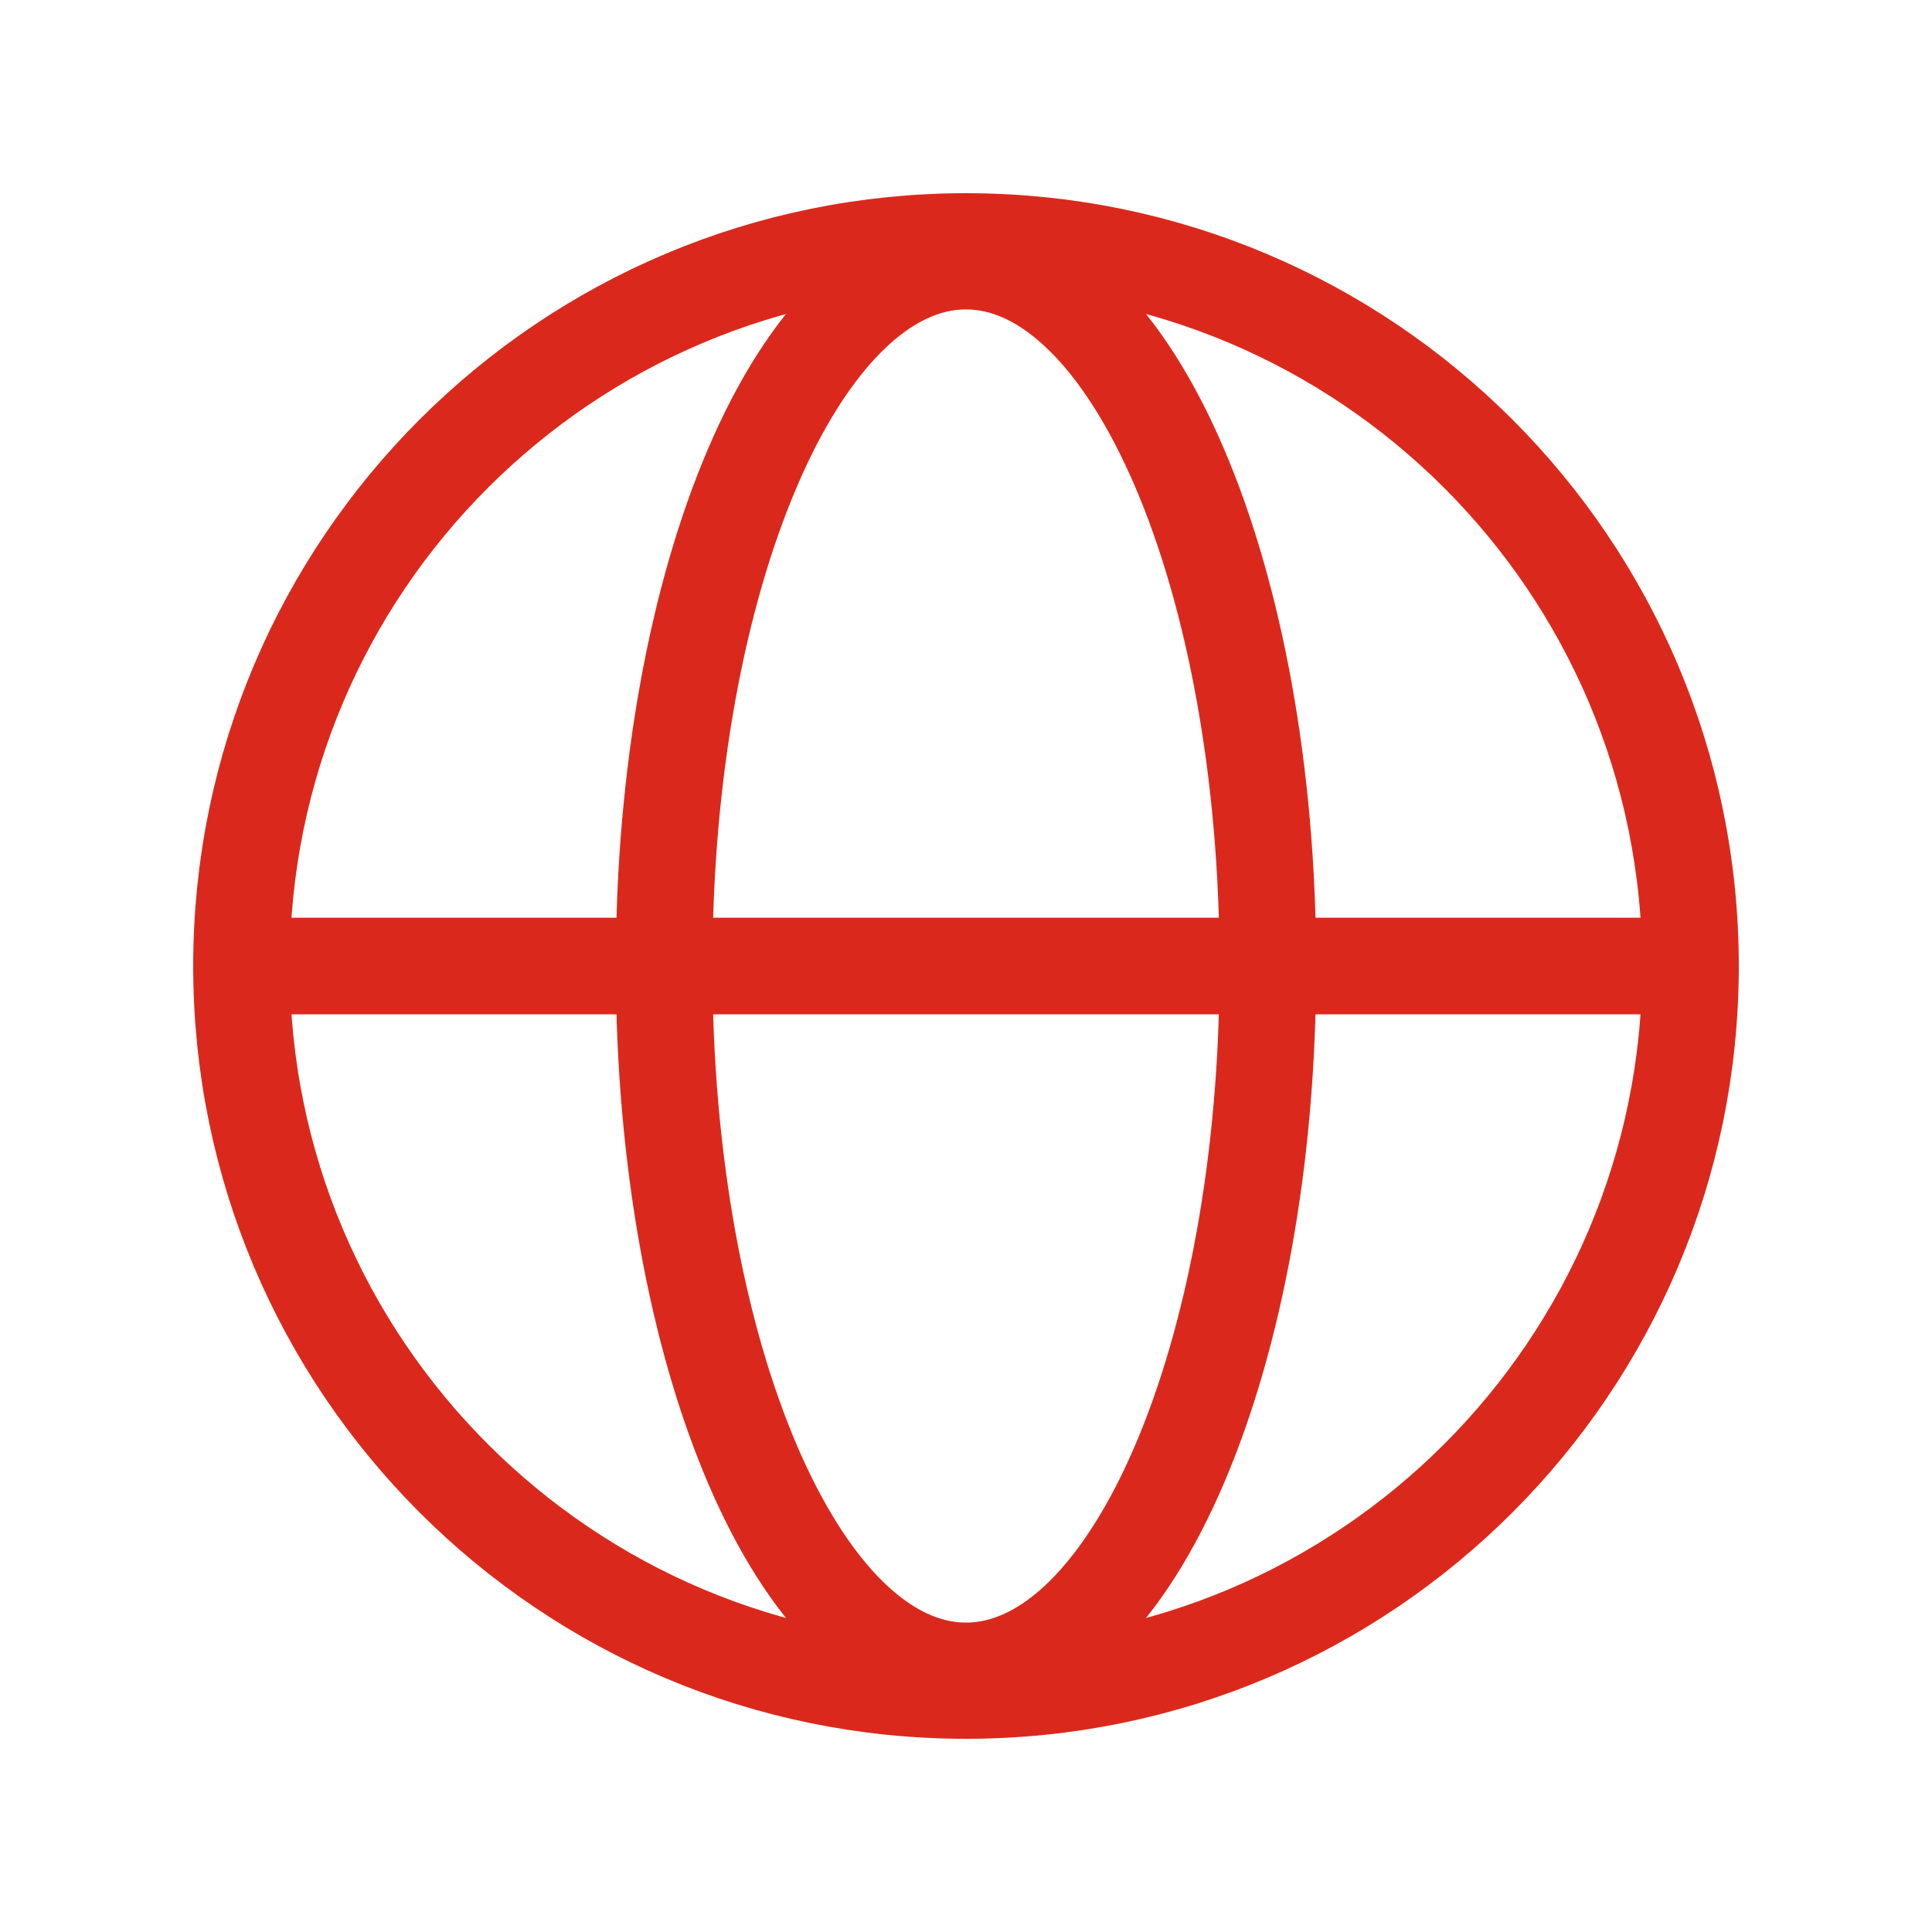 <svg width="20" height="20" viewBox="0 0 20 20" fill="none" xmlns="http://www.w3.org/2000/svg">
<path d="M10 17.5C14.142 17.5 17.5 14.142 17.5 10C17.5 5.858 14.142 2.5 10 2.5C5.858 2.5 2.5 5.858 2.5 10C2.5 14.142 5.858 17.5 10 17.5Z" stroke="#DA291C" stroke-miterlimit="10"/>
<path d="M2.5 10H17.5" stroke="#DA291C" stroke-linecap="round" stroke-linejoin="round"/>
<path d="M10 17.297C11.726 17.297 13.125 14.03 13.125 10C13.125 5.97 11.726 2.703 10 2.703C8.274 2.703 6.875 5.97 6.875 10C6.875 14.03 8.274 17.297 10 17.297Z" stroke="#DA291C" stroke-miterlimit="10"/>
</svg>
